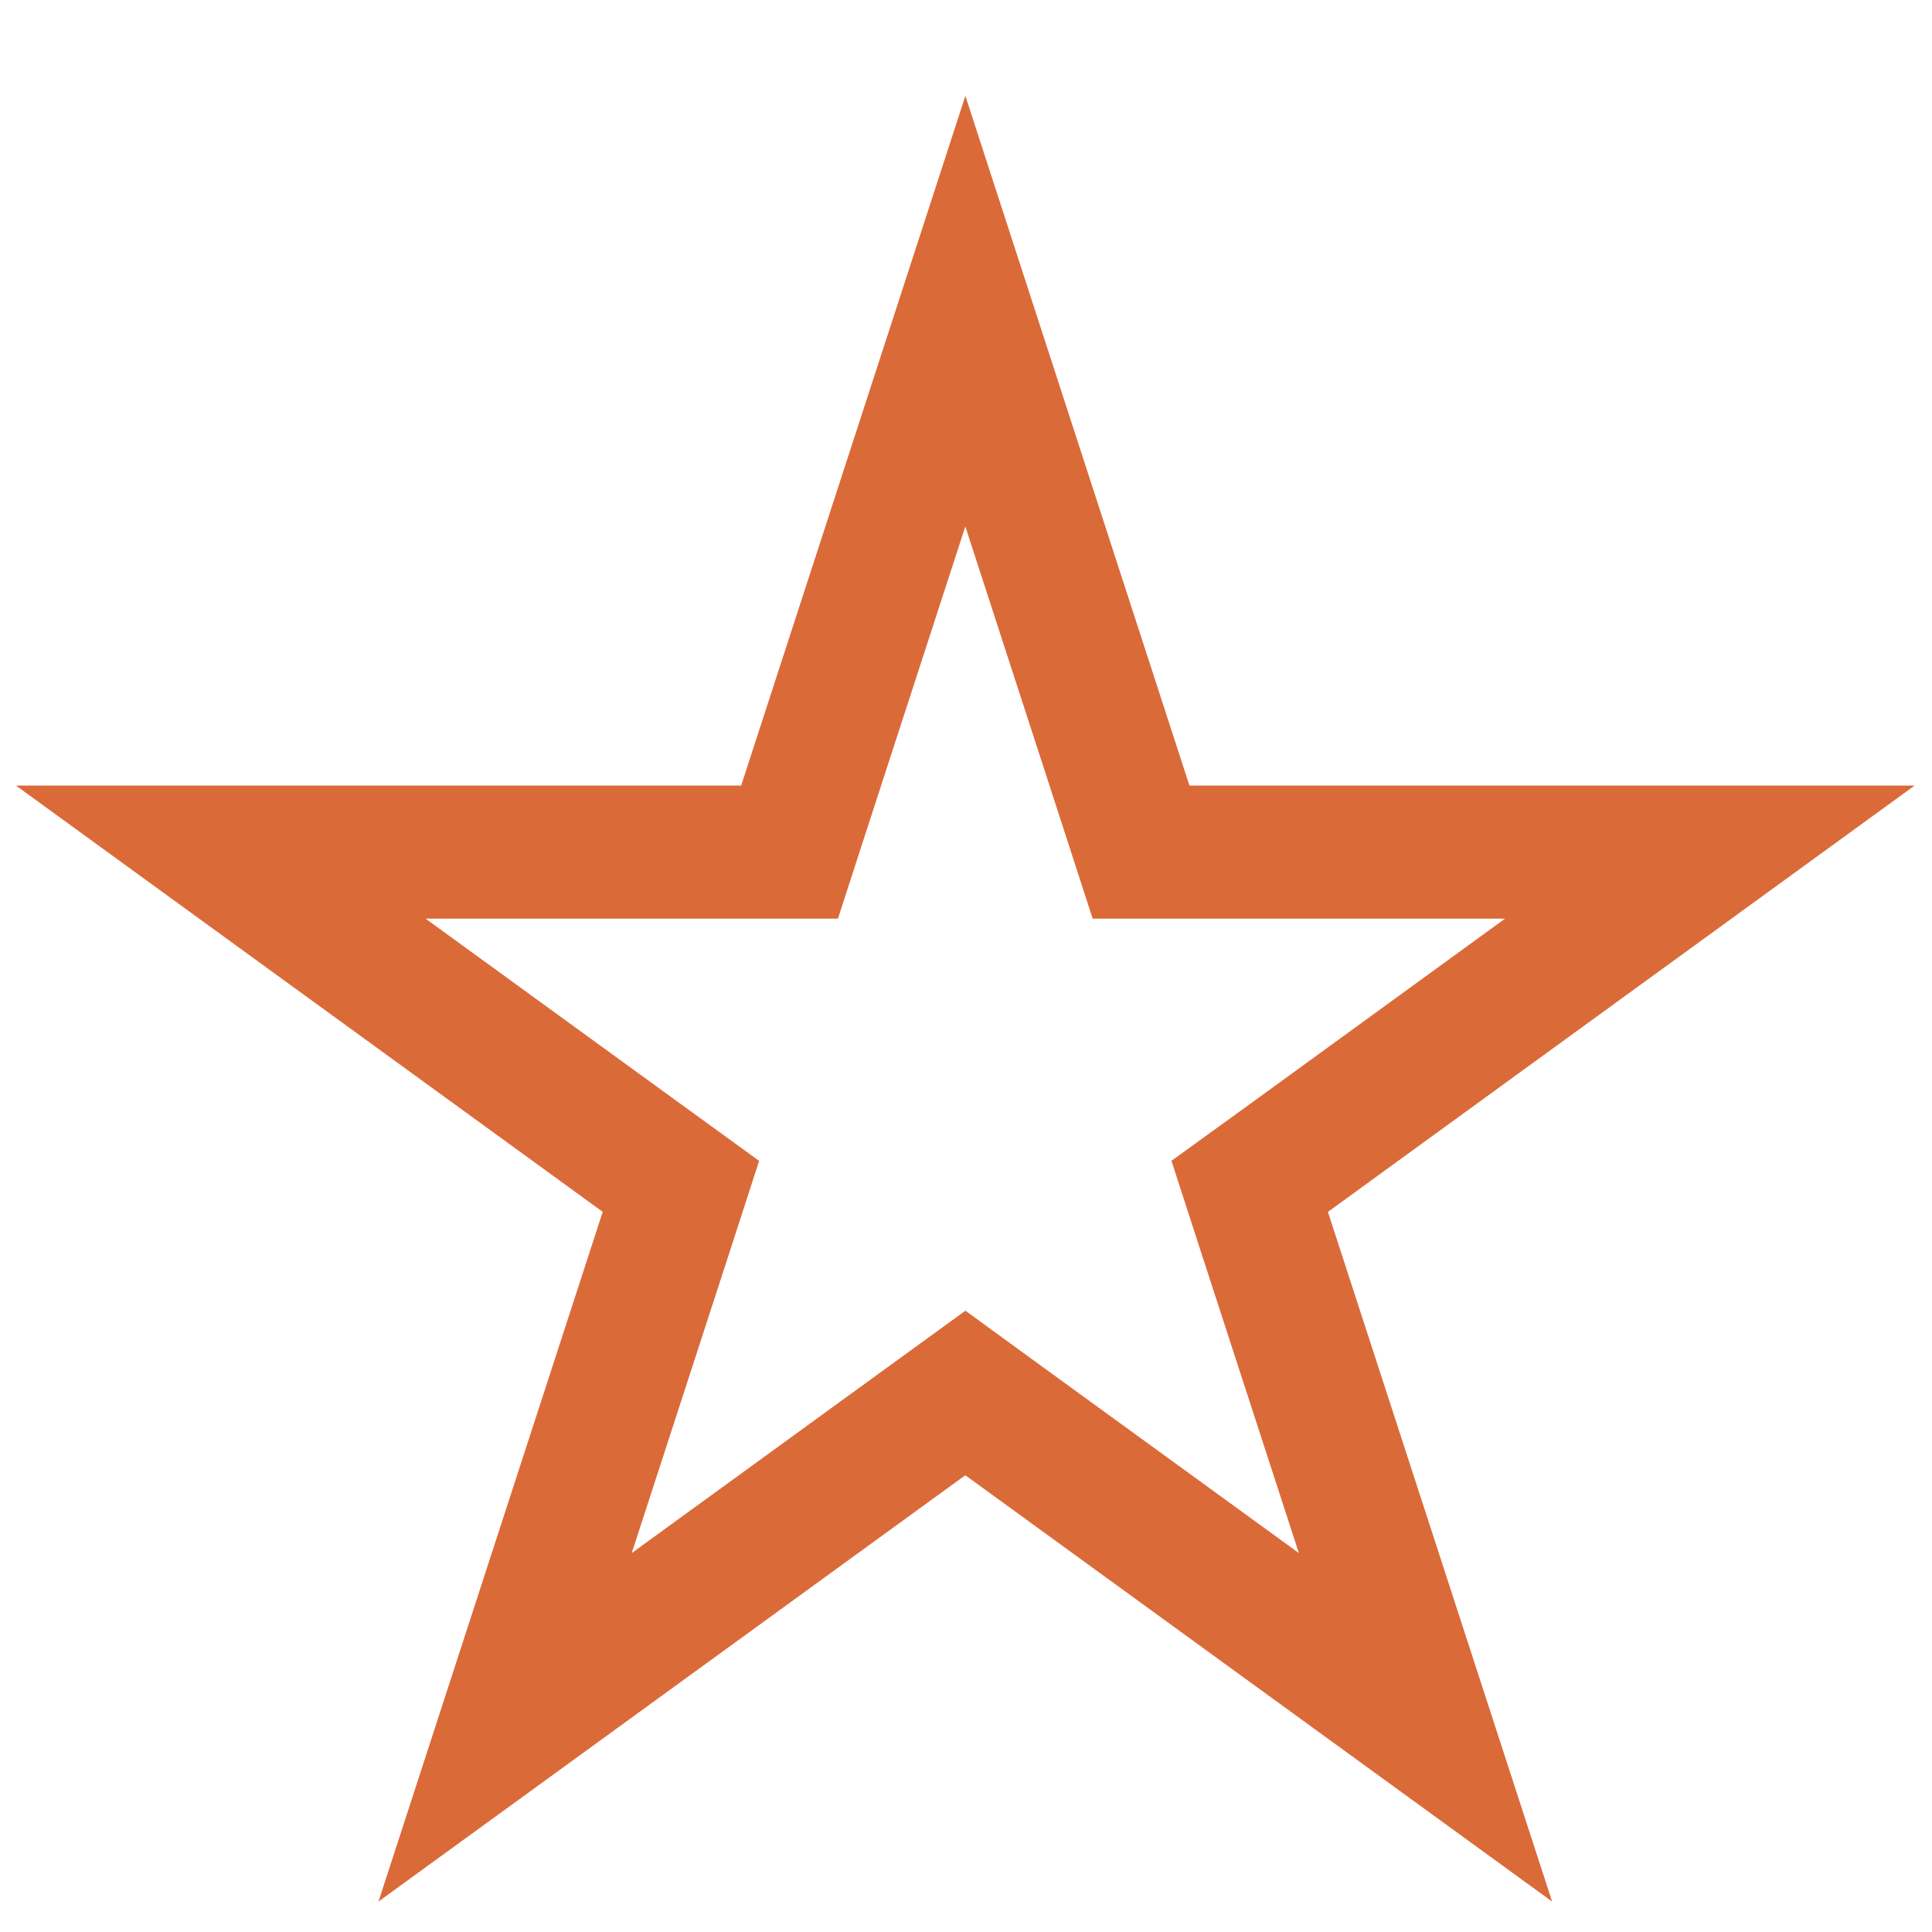 <svg width="18" height="18" viewBox="0 0 18 18" fill="none" xmlns="http://www.w3.org/2000/svg">
<path d="M8.994 2.899L10.492 7.51L10.631 7.939H11.082H15.93L12.008 10.789L11.643 11.053L11.782 11.482L13.281 16.093L9.358 13.243L8.994 12.978L8.629 13.243L4.706 16.093L6.205 11.482L6.344 11.053L5.98 10.789L2.057 7.939H6.906H7.356L7.495 7.51L8.994 2.899Z" stroke="#DB6A39" stroke-width="1.24"/>
</svg>
